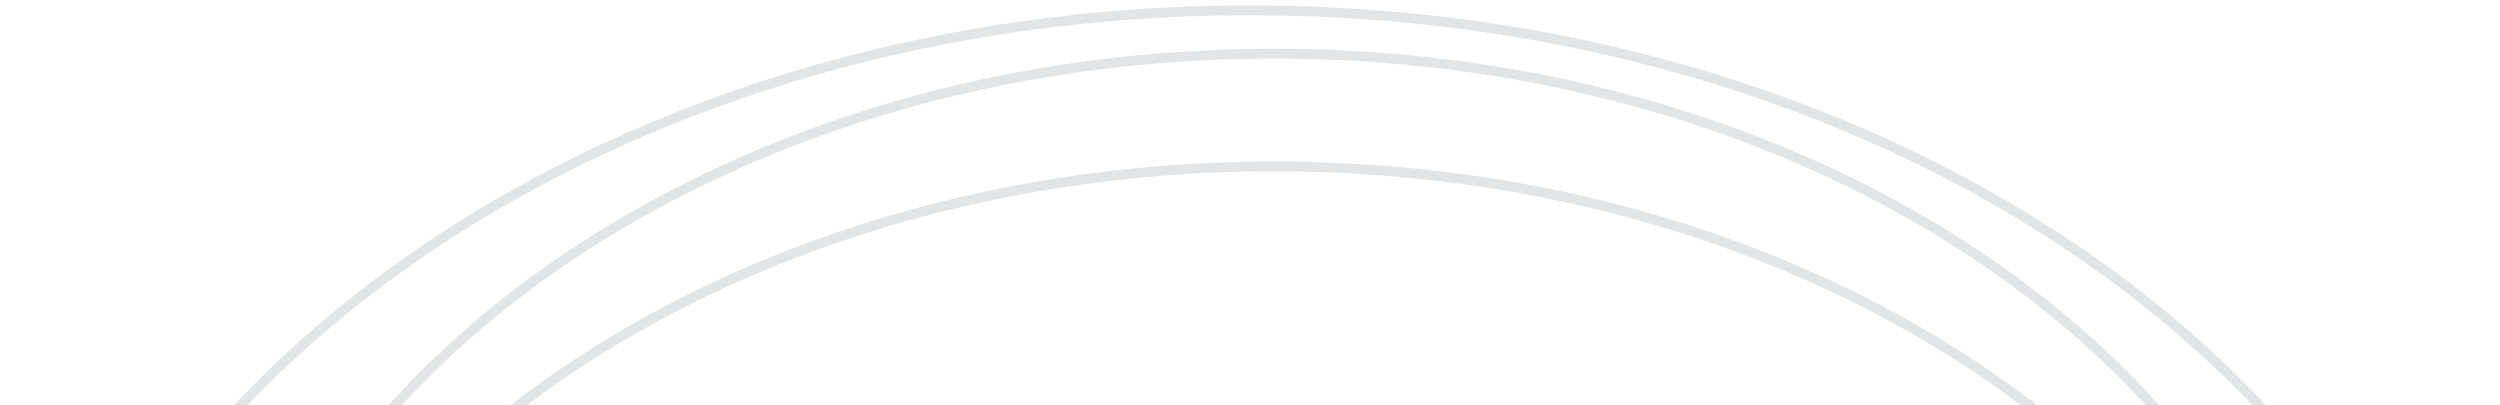 <svg width="253" height="41" viewBox="0 0 253 41" fill="none" xmlns="http://www.w3.org/2000/svg">
<g opacity="0.5">
<path opacity="0.5" d="M252.5 97.499C252.5 124.084 238.442 148.186 215.645 165.658C192.848 183.131 161.332 193.952 126.5 193.952C91.668 193.952 60.153 183.131 37.355 165.658C14.558 148.186 0.5 124.084 0.5 97.499C0.5 70.915 14.558 46.812 37.355 29.34C60.153 11.868 91.668 1.047 126.5 1.047C161.332 1.047 192.848 11.868 215.645 29.34C238.442 46.812 252.5 70.915 252.5 97.499Z" stroke="#8A99A5"/>
<path opacity="0.5" d="M237.13 99.574C237.13 122.37 225.062 143.042 205.483 158.032C185.903 173.022 158.833 182.308 128.911 182.308C98.989 182.308 71.918 173.022 52.339 158.032C32.759 143.042 20.692 122.37 20.692 99.574C20.692 76.777 32.759 56.105 52.339 41.115C71.918 26.125 98.989 16.84 128.911 16.84C158.833 16.84 185.903 26.125 205.483 41.115C225.062 56.105 237.13 76.777 237.13 99.574Z" stroke="#8A99A5"/>
<path opacity="0.5" d="M237.13 88.161C237.13 110.957 225.062 131.63 205.483 146.62C185.903 161.609 158.833 170.895 128.911 170.895C98.989 170.895 71.918 161.609 52.339 146.62C32.759 131.63 20.692 110.957 20.692 88.161C20.692 65.365 32.759 44.693 52.339 29.703C71.918 14.713 98.989 5.427 128.911 5.427C158.833 5.427 185.903 14.713 205.483 29.703C225.062 44.693 237.13 65.365 237.13 88.161Z" stroke="#8A99A5"/>
</g>
</svg>
